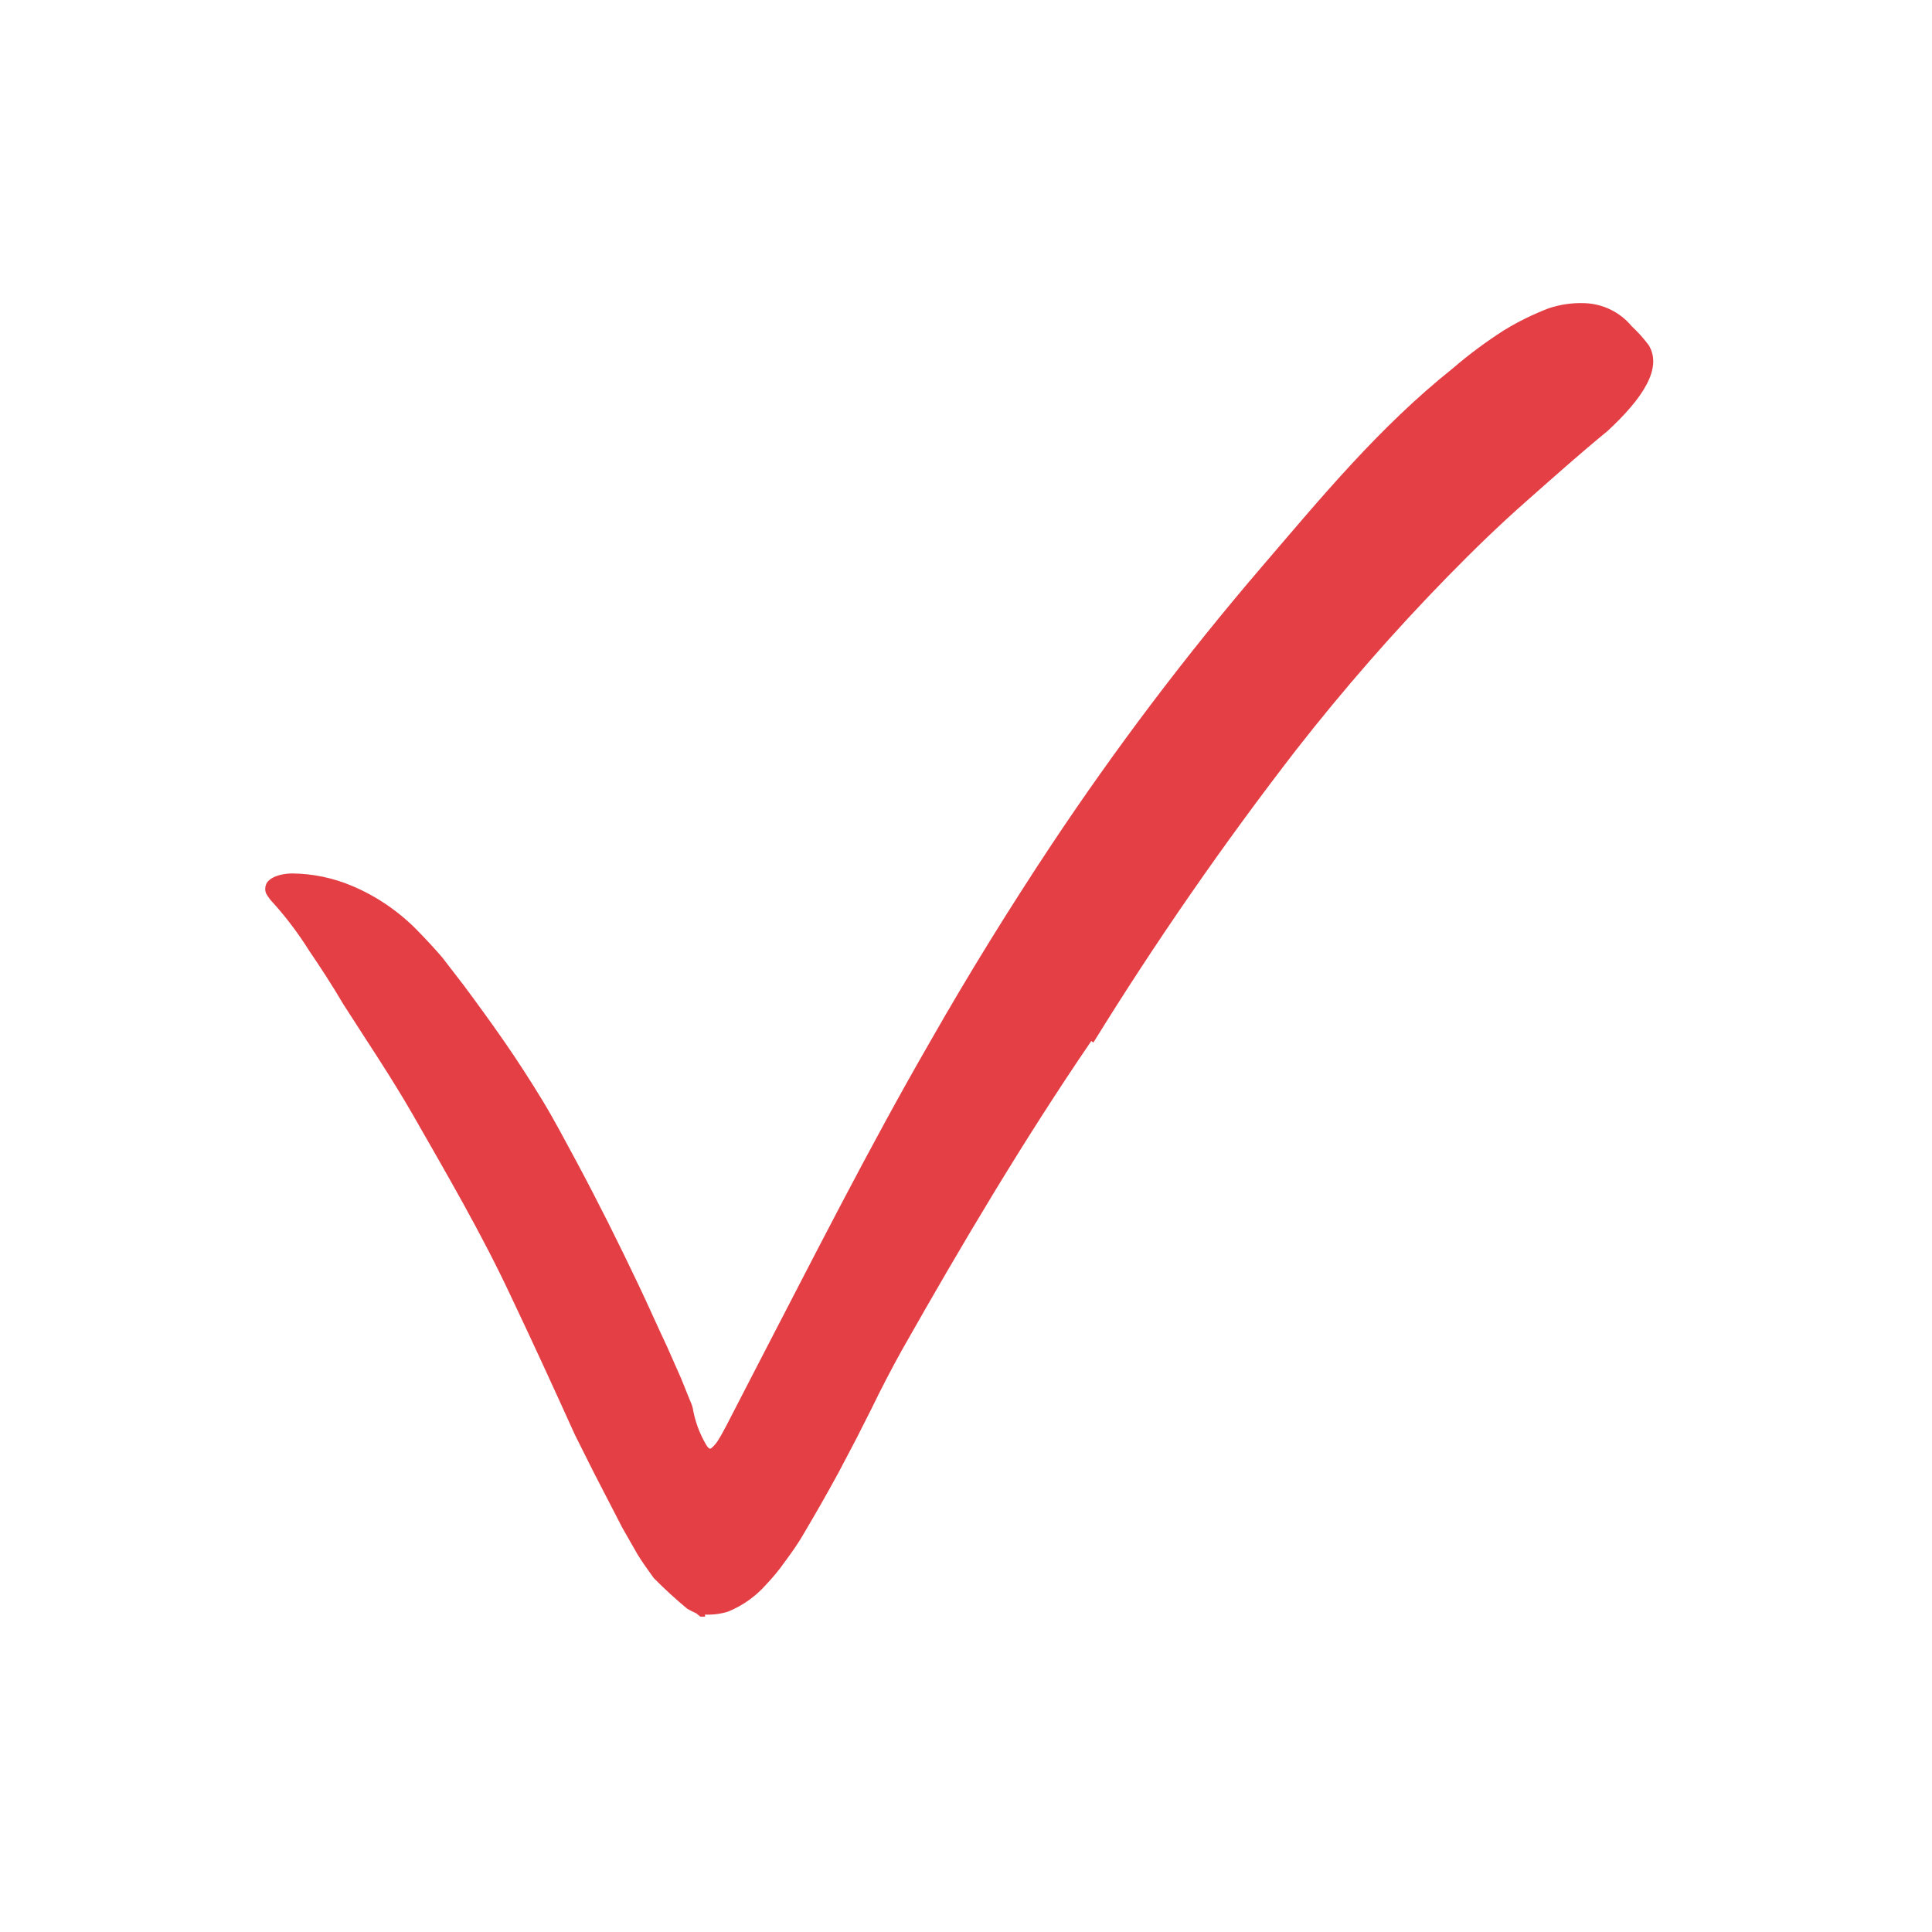 <svg width="32" height="32" viewBox="0 0 32 32" fill="none" xmlns="http://www.w3.org/2000/svg">
    <path
        d="M18.075 17.243C16.958 18.878 15.932 20.607 14.938 22.363C14.76 22.683 14.591 23.01 14.43 23.342L14.179 23.838L13.887 24.393C13.705 24.729 13.507 25.074 13.316 25.397C13.219 25.567 13.115 25.711 13.002 25.865C12.907 26 12.802 26.128 12.688 26.247C12.516 26.442 12.301 26.594 12.061 26.693C11.942 26.73 11.818 26.747 11.694 26.743H11.678C11.678 26.759 11.678 26.709 11.678 26.777H11.647H11.6L11.531 26.721C11.48 26.699 11.431 26.674 11.383 26.646C11.19 26.486 11.004 26.316 10.828 26.137C10.737 26.009 10.646 25.887 10.561 25.748L10.31 25.309L9.837 24.393L9.523 23.766C9.172 22.991 8.82 22.222 8.459 21.463C7.973 20.425 7.39 19.43 6.831 18.451C6.47 17.824 6.066 17.228 5.686 16.632C5.501 16.318 5.313 16.029 5.121 15.747C4.947 15.469 4.75 15.207 4.532 14.963C4.482 14.913 4.44 14.857 4.406 14.796C4.388 14.75 4.388 14.698 4.406 14.652C4.434 14.567 4.575 14.473 4.836 14.467C5.181 14.47 5.522 14.541 5.84 14.677C6.243 14.848 6.607 15.098 6.913 15.411C7.057 15.559 7.192 15.703 7.324 15.857L7.684 16.324C7.917 16.638 8.146 16.952 8.362 17.265C8.579 17.579 8.792 17.909 8.99 18.235C9.187 18.561 9.366 18.903 9.548 19.239C9.909 19.913 10.248 20.591 10.574 21.278C10.737 21.62 10.888 21.965 11.051 22.31L11.28 22.828L11.386 23.091L11.44 23.223C11.455 23.255 11.467 23.289 11.474 23.323C11.51 23.532 11.582 23.733 11.688 23.916C11.7 23.939 11.715 23.959 11.732 23.979C11.739 23.988 11.75 23.994 11.761 23.994C11.773 23.994 11.784 23.988 11.791 23.979C11.825 23.948 11.856 23.913 11.882 23.875C11.932 23.797 11.979 23.712 12.023 23.628L12.522 22.661C13.463 20.851 14.386 19.019 15.415 17.237C16.042 16.136 16.71 15.057 17.413 13.996C18.48 12.391 19.644 10.852 20.899 9.388C21.877 8.249 22.834 7.082 24.064 6.1C24.33 5.871 24.612 5.662 24.908 5.472C25.145 5.327 25.395 5.204 25.655 5.105C25.843 5.043 26.04 5.014 26.238 5.021C26.544 5.029 26.831 5.168 27.026 5.403C27.129 5.499 27.223 5.604 27.308 5.717C27.54 6.1 27.208 6.599 26.627 7.138C26.175 7.508 25.739 7.897 25.291 8.293C24.842 8.688 24.409 9.108 23.979 9.548C23.09 10.458 22.253 11.416 21.47 12.418C20.266 13.975 19.144 15.594 18.11 17.268L18.075 17.243Z"
        fill="#E33F45" />
</svg>